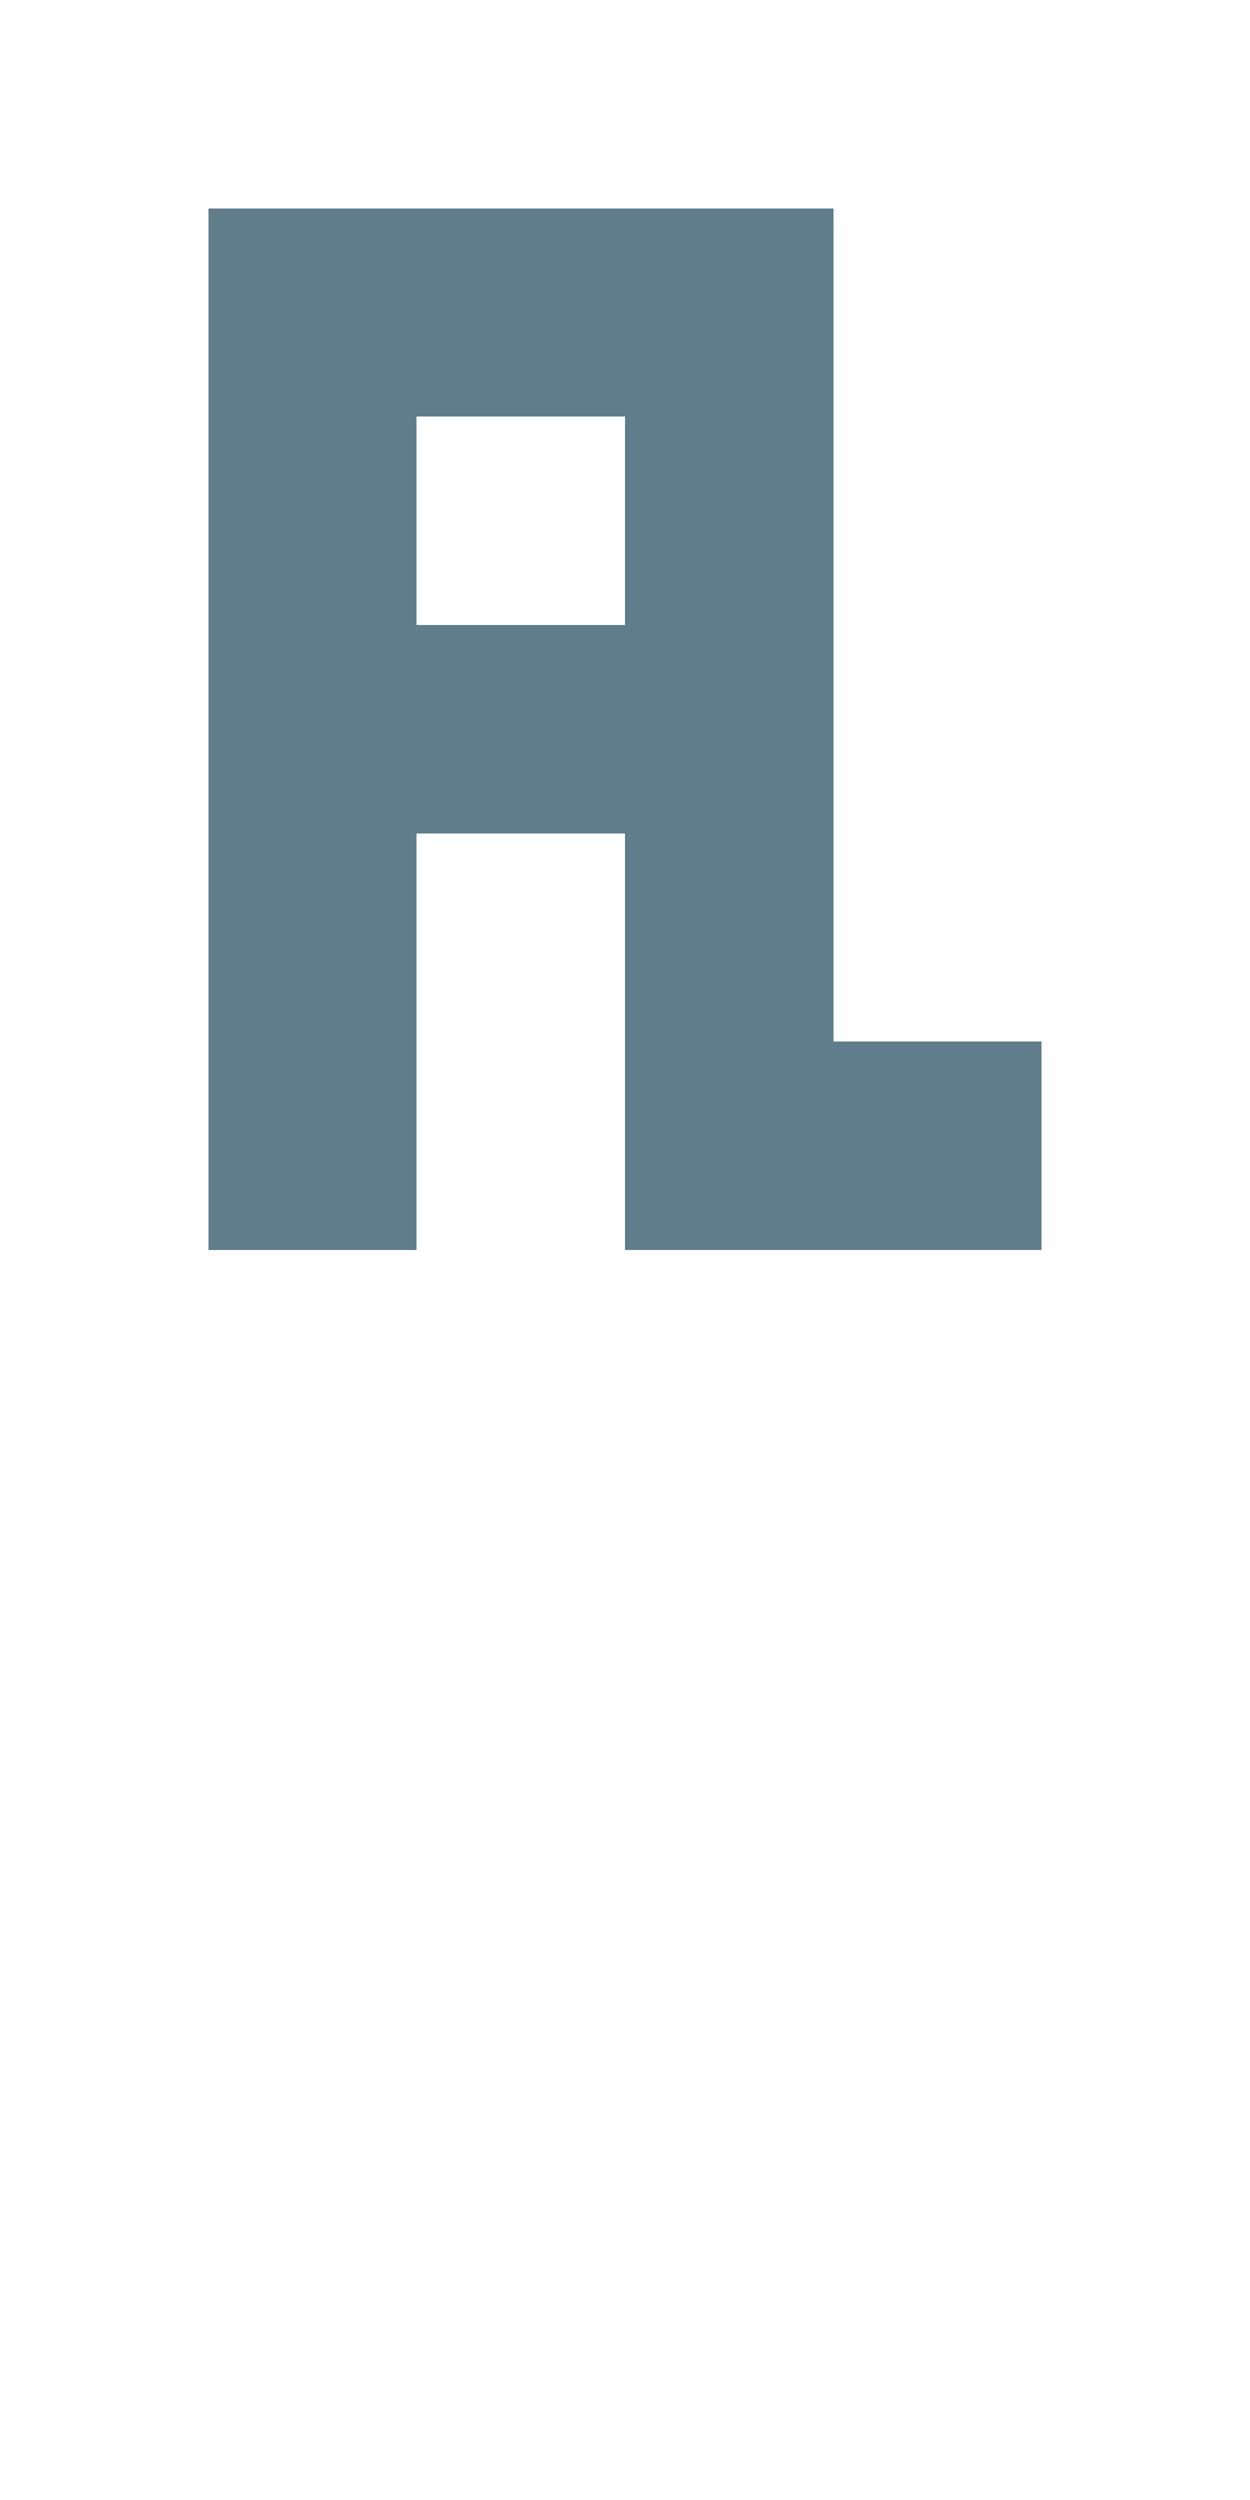 <svg version="1.1" xmlns="http://www.w3.org/2000/svg" xmlns:xlink="http://www.w3.org/1999/xlink" shape-rendering="crispEdges" width="6" height="12" viewBox="0 0 6 12"><g><path fill="rgba(96,125,139,1.00)" d="M1,1h3v1h-3ZM1,2h1v1h-1ZM3,2h1v1h-1ZM1,3h3v1h-3ZM1,4h1v2h-1ZM3,4h1v1h-1ZM3,5h2v1h-2Z"></path></g></svg>